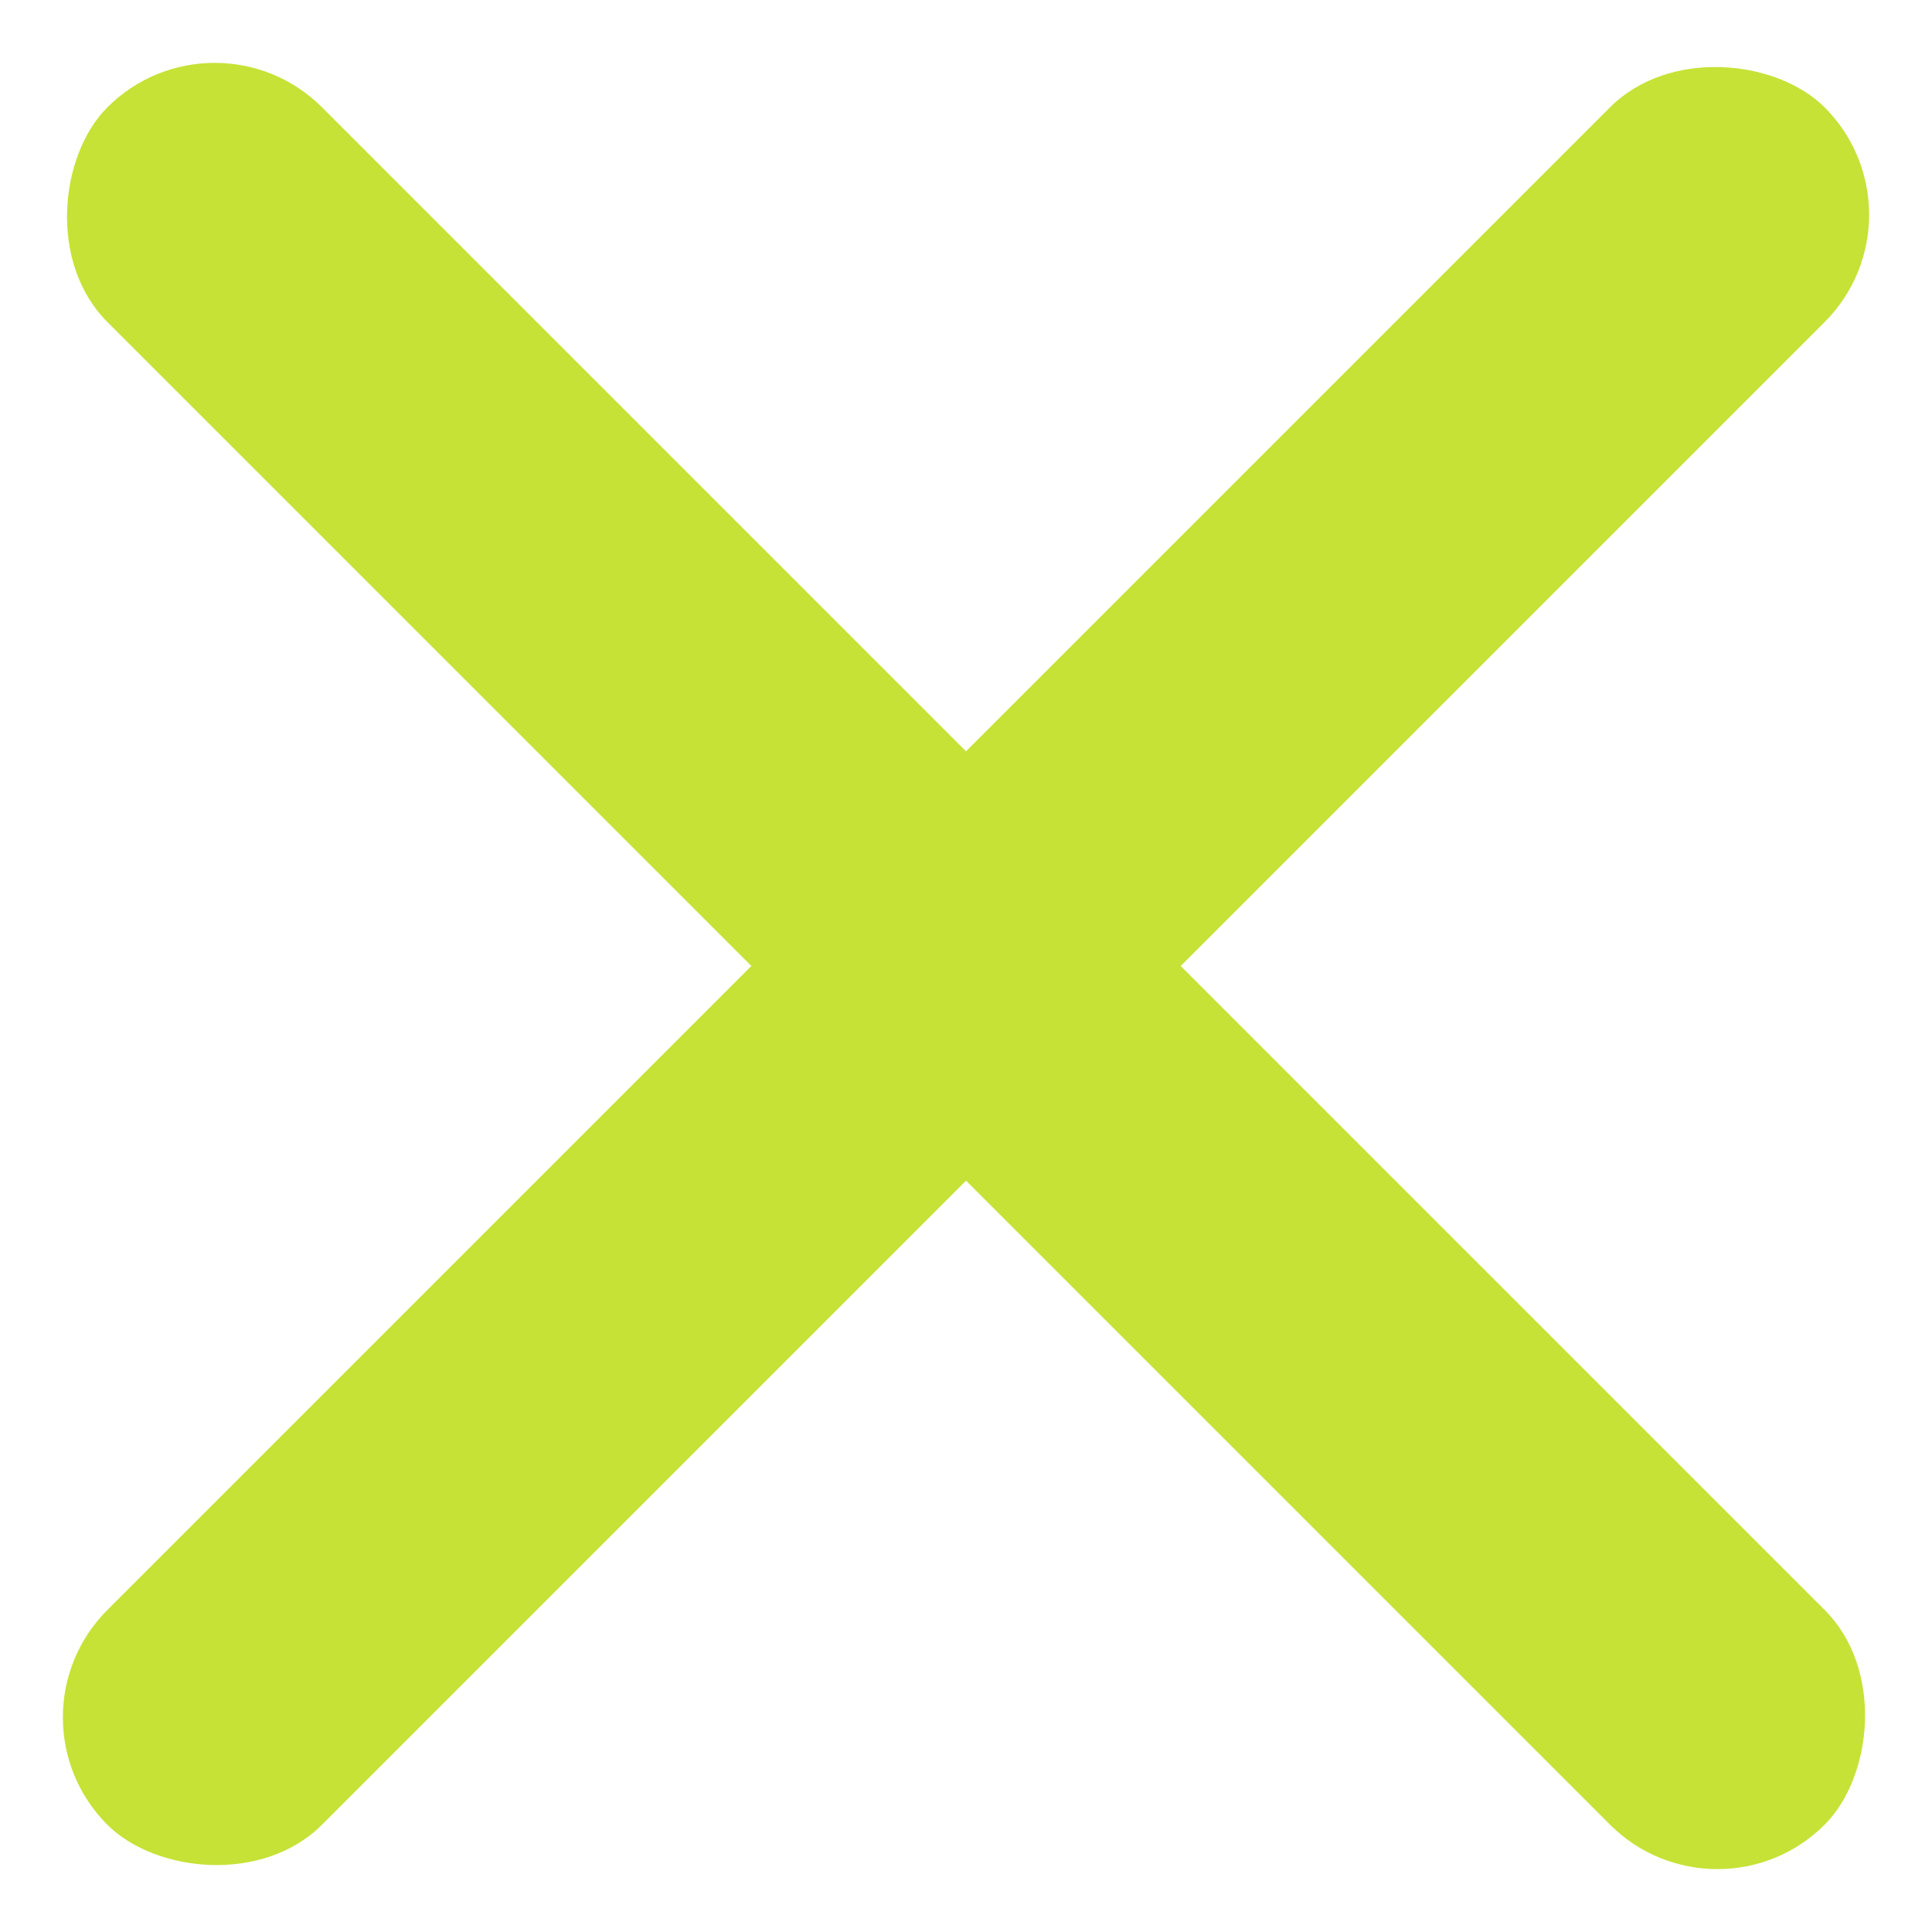 <svg xmlns="http://www.w3.org/2000/svg" width="25.456" height="25.456" viewBox="0 0 25.456 25.456">
  <g id="Group_259" data-name="Group 259" transform="translate(-341.272 -27.272)">
    <rect id="Rectangle_3" data-name="Rectangle 3" width="32" height="4" rx="2" transform="translate(344.101 27.272) rotate(45)" fill="#c6e236"/>
    <rect id="Rectangle_82" data-name="Rectangle 82" width="32" height="4" rx="2" transform="translate(341.272 49.9) rotate(-45)" fill="#c6e236"/>
  </g>
</svg>
